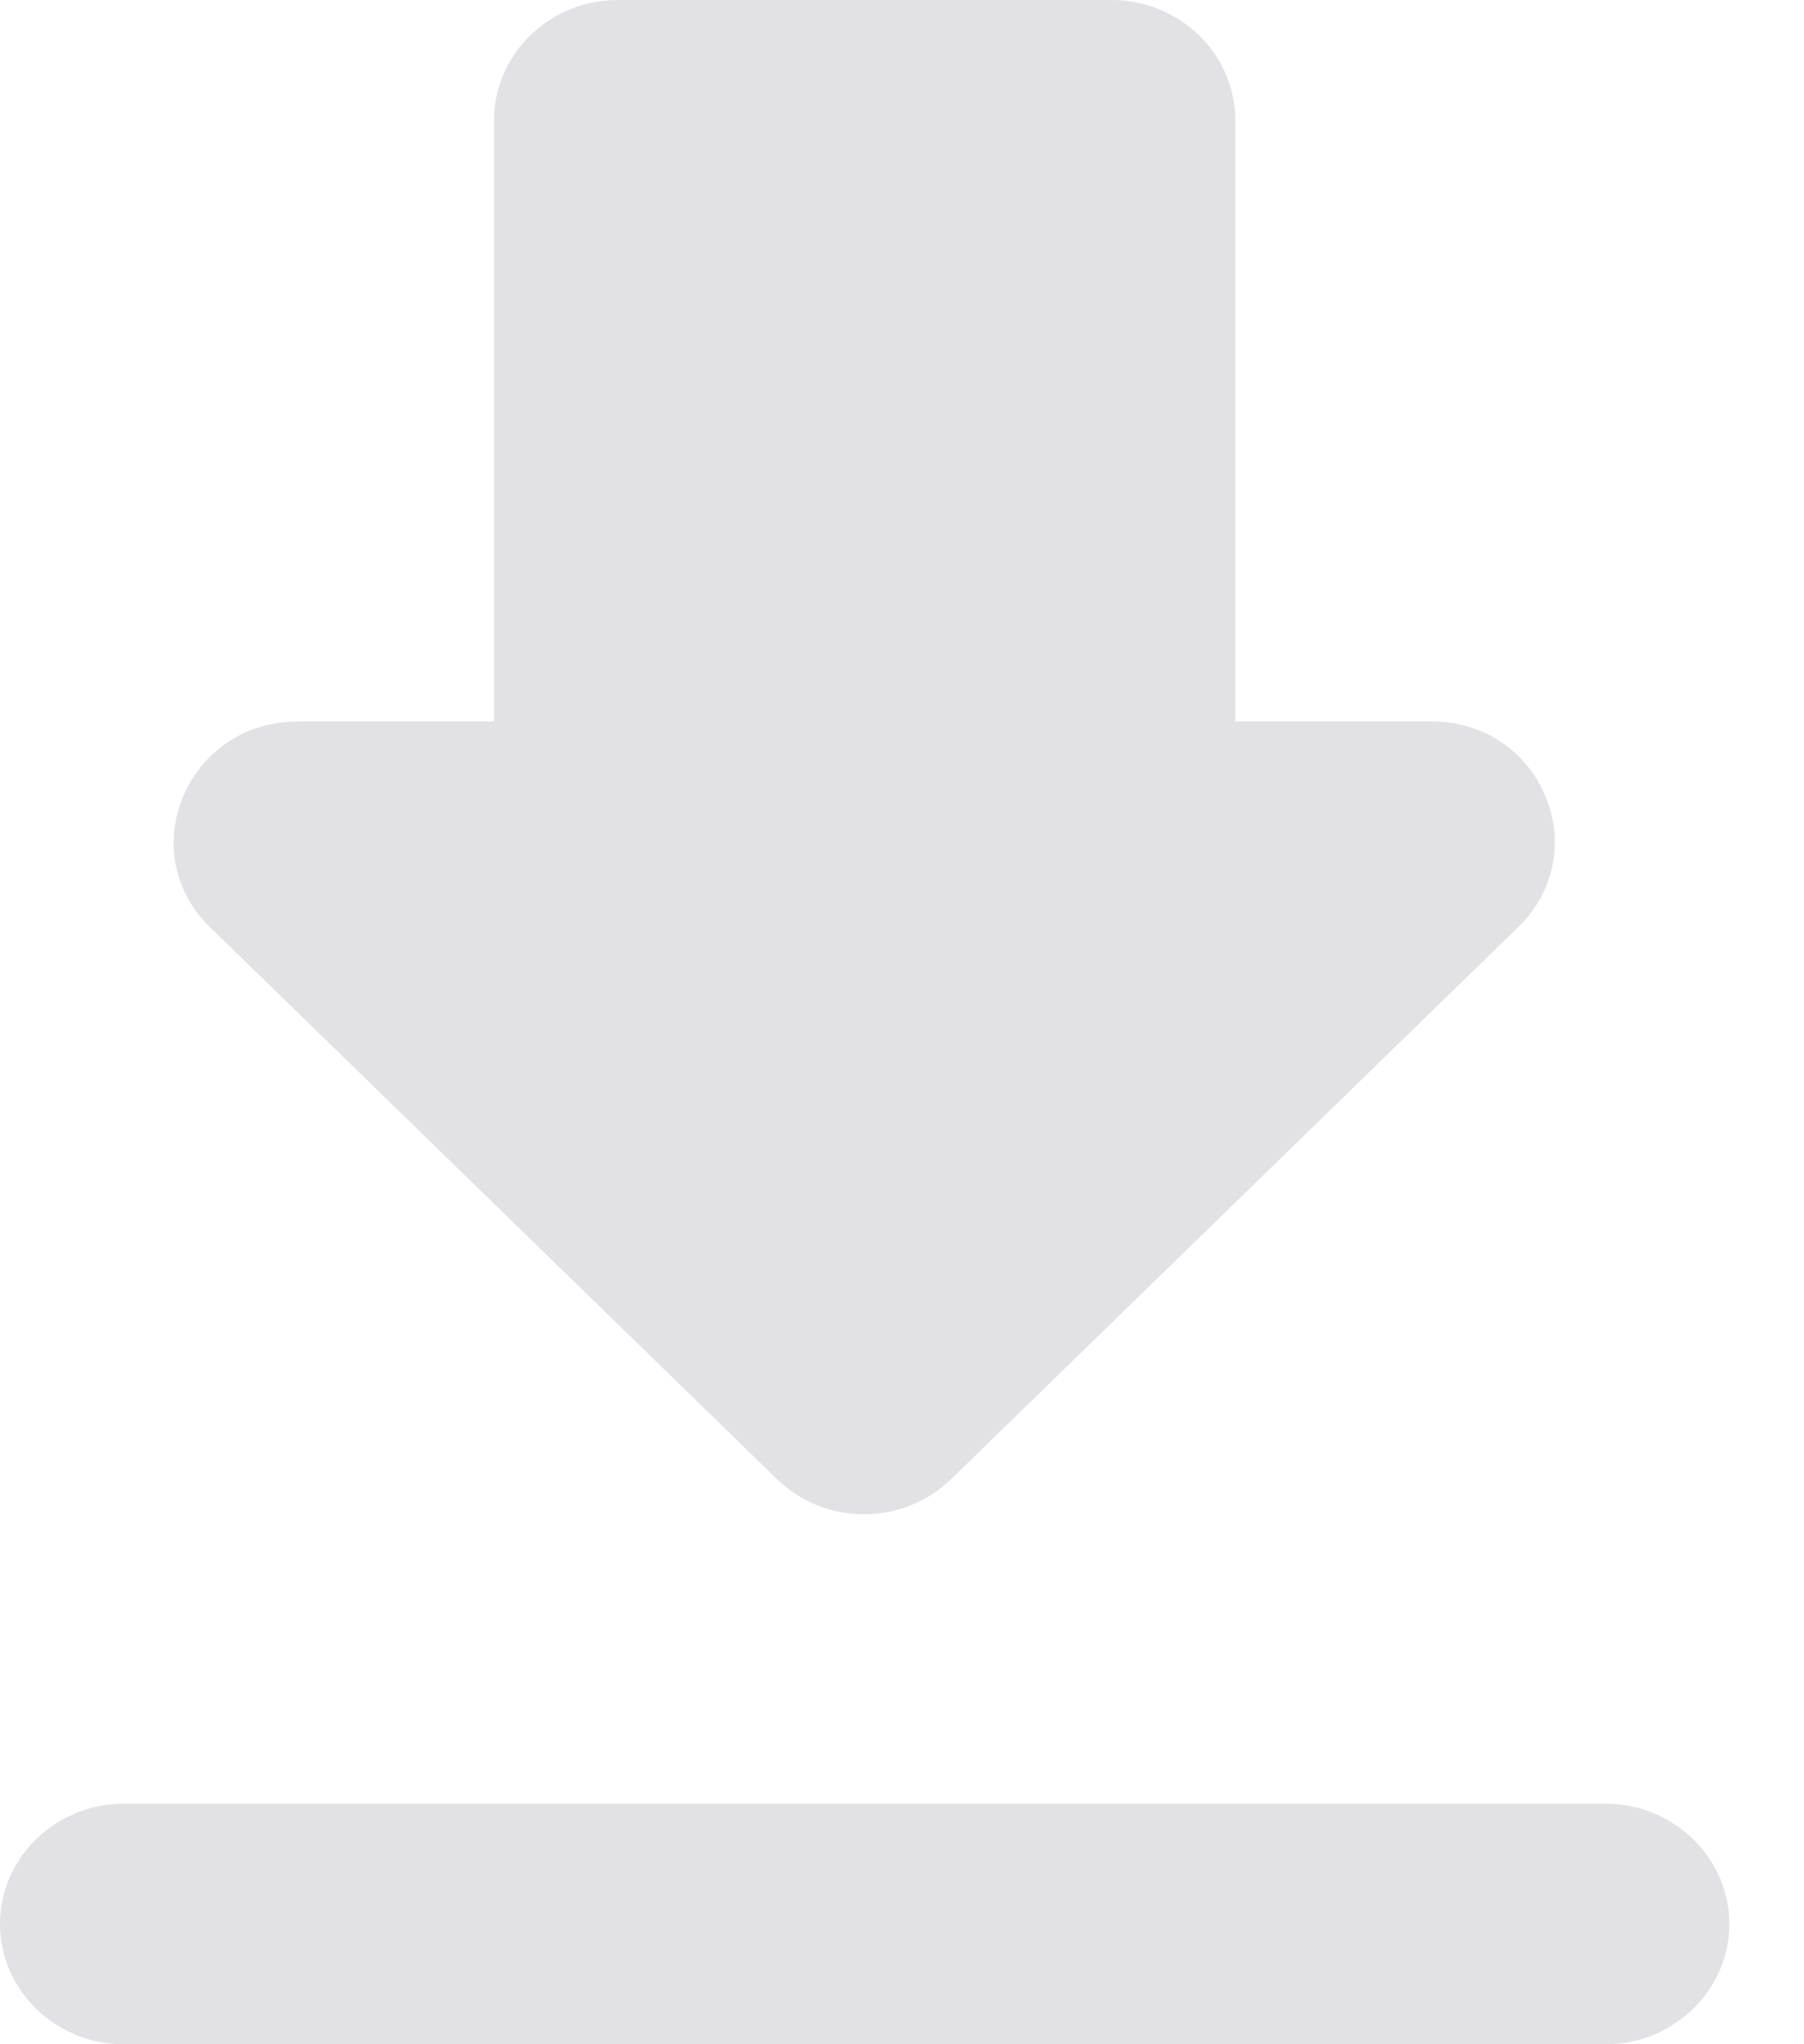 <svg width="15" height="17" viewBox="0 0 15 17" fill="none" xmlns="http://www.w3.org/2000/svg">
<path d="M11.904 6H10.271V1C10.271 0.45 9.809 0 9.244 0H5.135C4.571 0 4.108 0.45 4.108 1V6H2.475C1.561 6 1.099 7.08 1.746 7.71L6.46 12.3C6.861 12.69 7.508 12.69 7.909 12.3L12.623 7.71C13.27 7.08 12.818 6 11.904 6ZM0 16C0 16.55 0.462 17 1.027 17H13.352C13.917 17 14.379 16.55 14.379 16C14.379 15.45 13.917 15 13.352 15H1.027C0.462 15 0 15.45 0 16Z" fill="#E1E1E6"/>
</svg>

